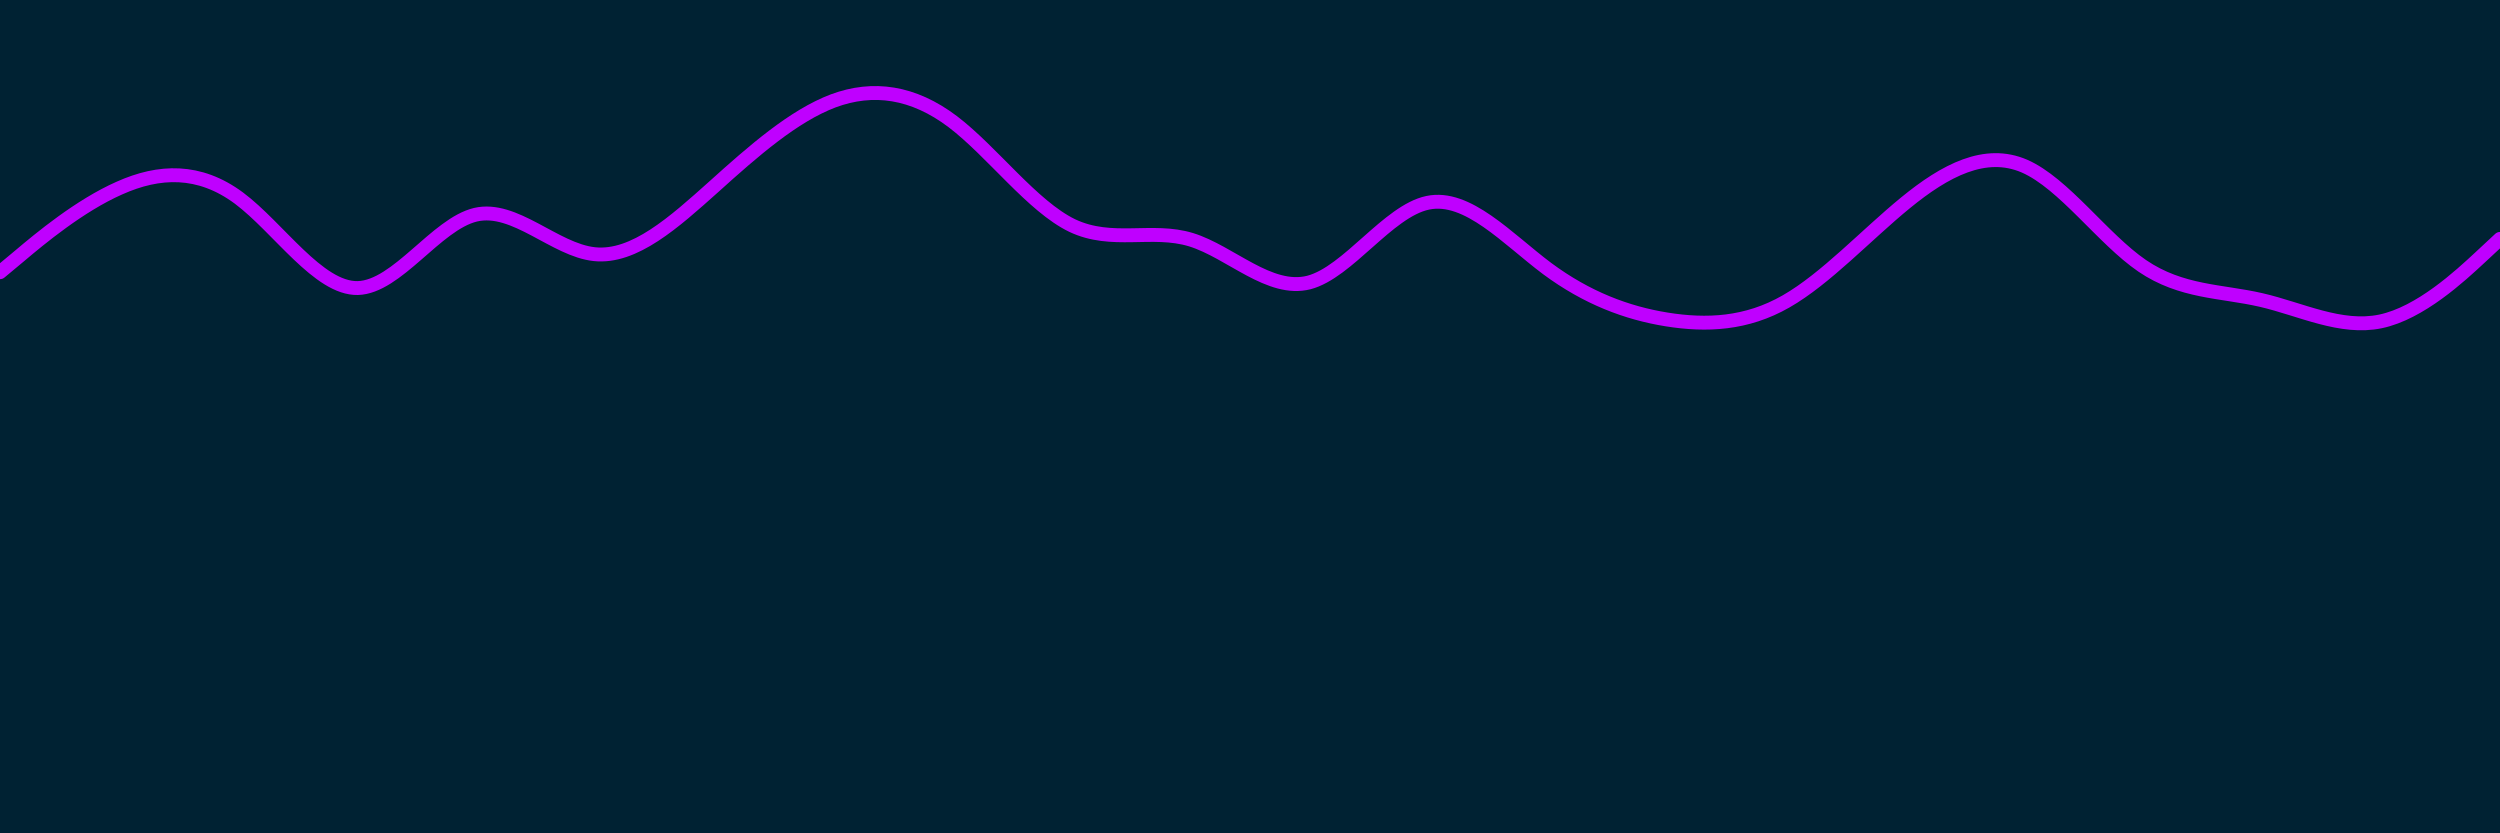 <svg id="visual" viewBox="0 0 900 300" width="900" height="300" xmlns="http://www.w3.org/2000/svg" xmlns:xlink="http://www.w3.org/1999/xlink" version="1.1"><rect x="0" y="0" width="900" height="300" fill="#002233"></rect><path d="M0 98L7.2 92C14.3 86 28.7 74 43 67.7C57.3 61.3 71.7 60.7 86 71.3C100.3 82 114.7 104 128.8 103.7C143 103.3 157 80.7 171.2 77.3C185.3 74 199.7 90 214 91.5C228.3 93 242.7 80 257 67.2C271.3 54.3 285.7 41.7 300 36.3C314.3 31 328.7 33 343 43.8C357.3 54.7 371.7 74.3 386 81.2C400.3 88 414.7 82 428.8 86.3C443 90.7 457 105.3 471.2 101.7C485.3 98 499.7 76 514 73C528.3 70 542.7 86 557 96.7C571.3 107.3 585.7 112.7 600 115C614.3 117.3 628.7 116.7 643 108.5C657.3 100.3 671.7 84.7 686 73C700.3 61.3 714.7 53.7 728.8 59.8C743 66 757 86 771.2 95.7C785.3 105.3 799.7 104.7 814 108C828.3 111.3 842.7 118.7 857 115.7C871.3 112.7 885.7 99.3 892.8 92.7L900 86" fill="none" stroke-linecap="round" stroke-linejoin="miter" stroke="#BF00FF" stroke-width="5"></path></svg>